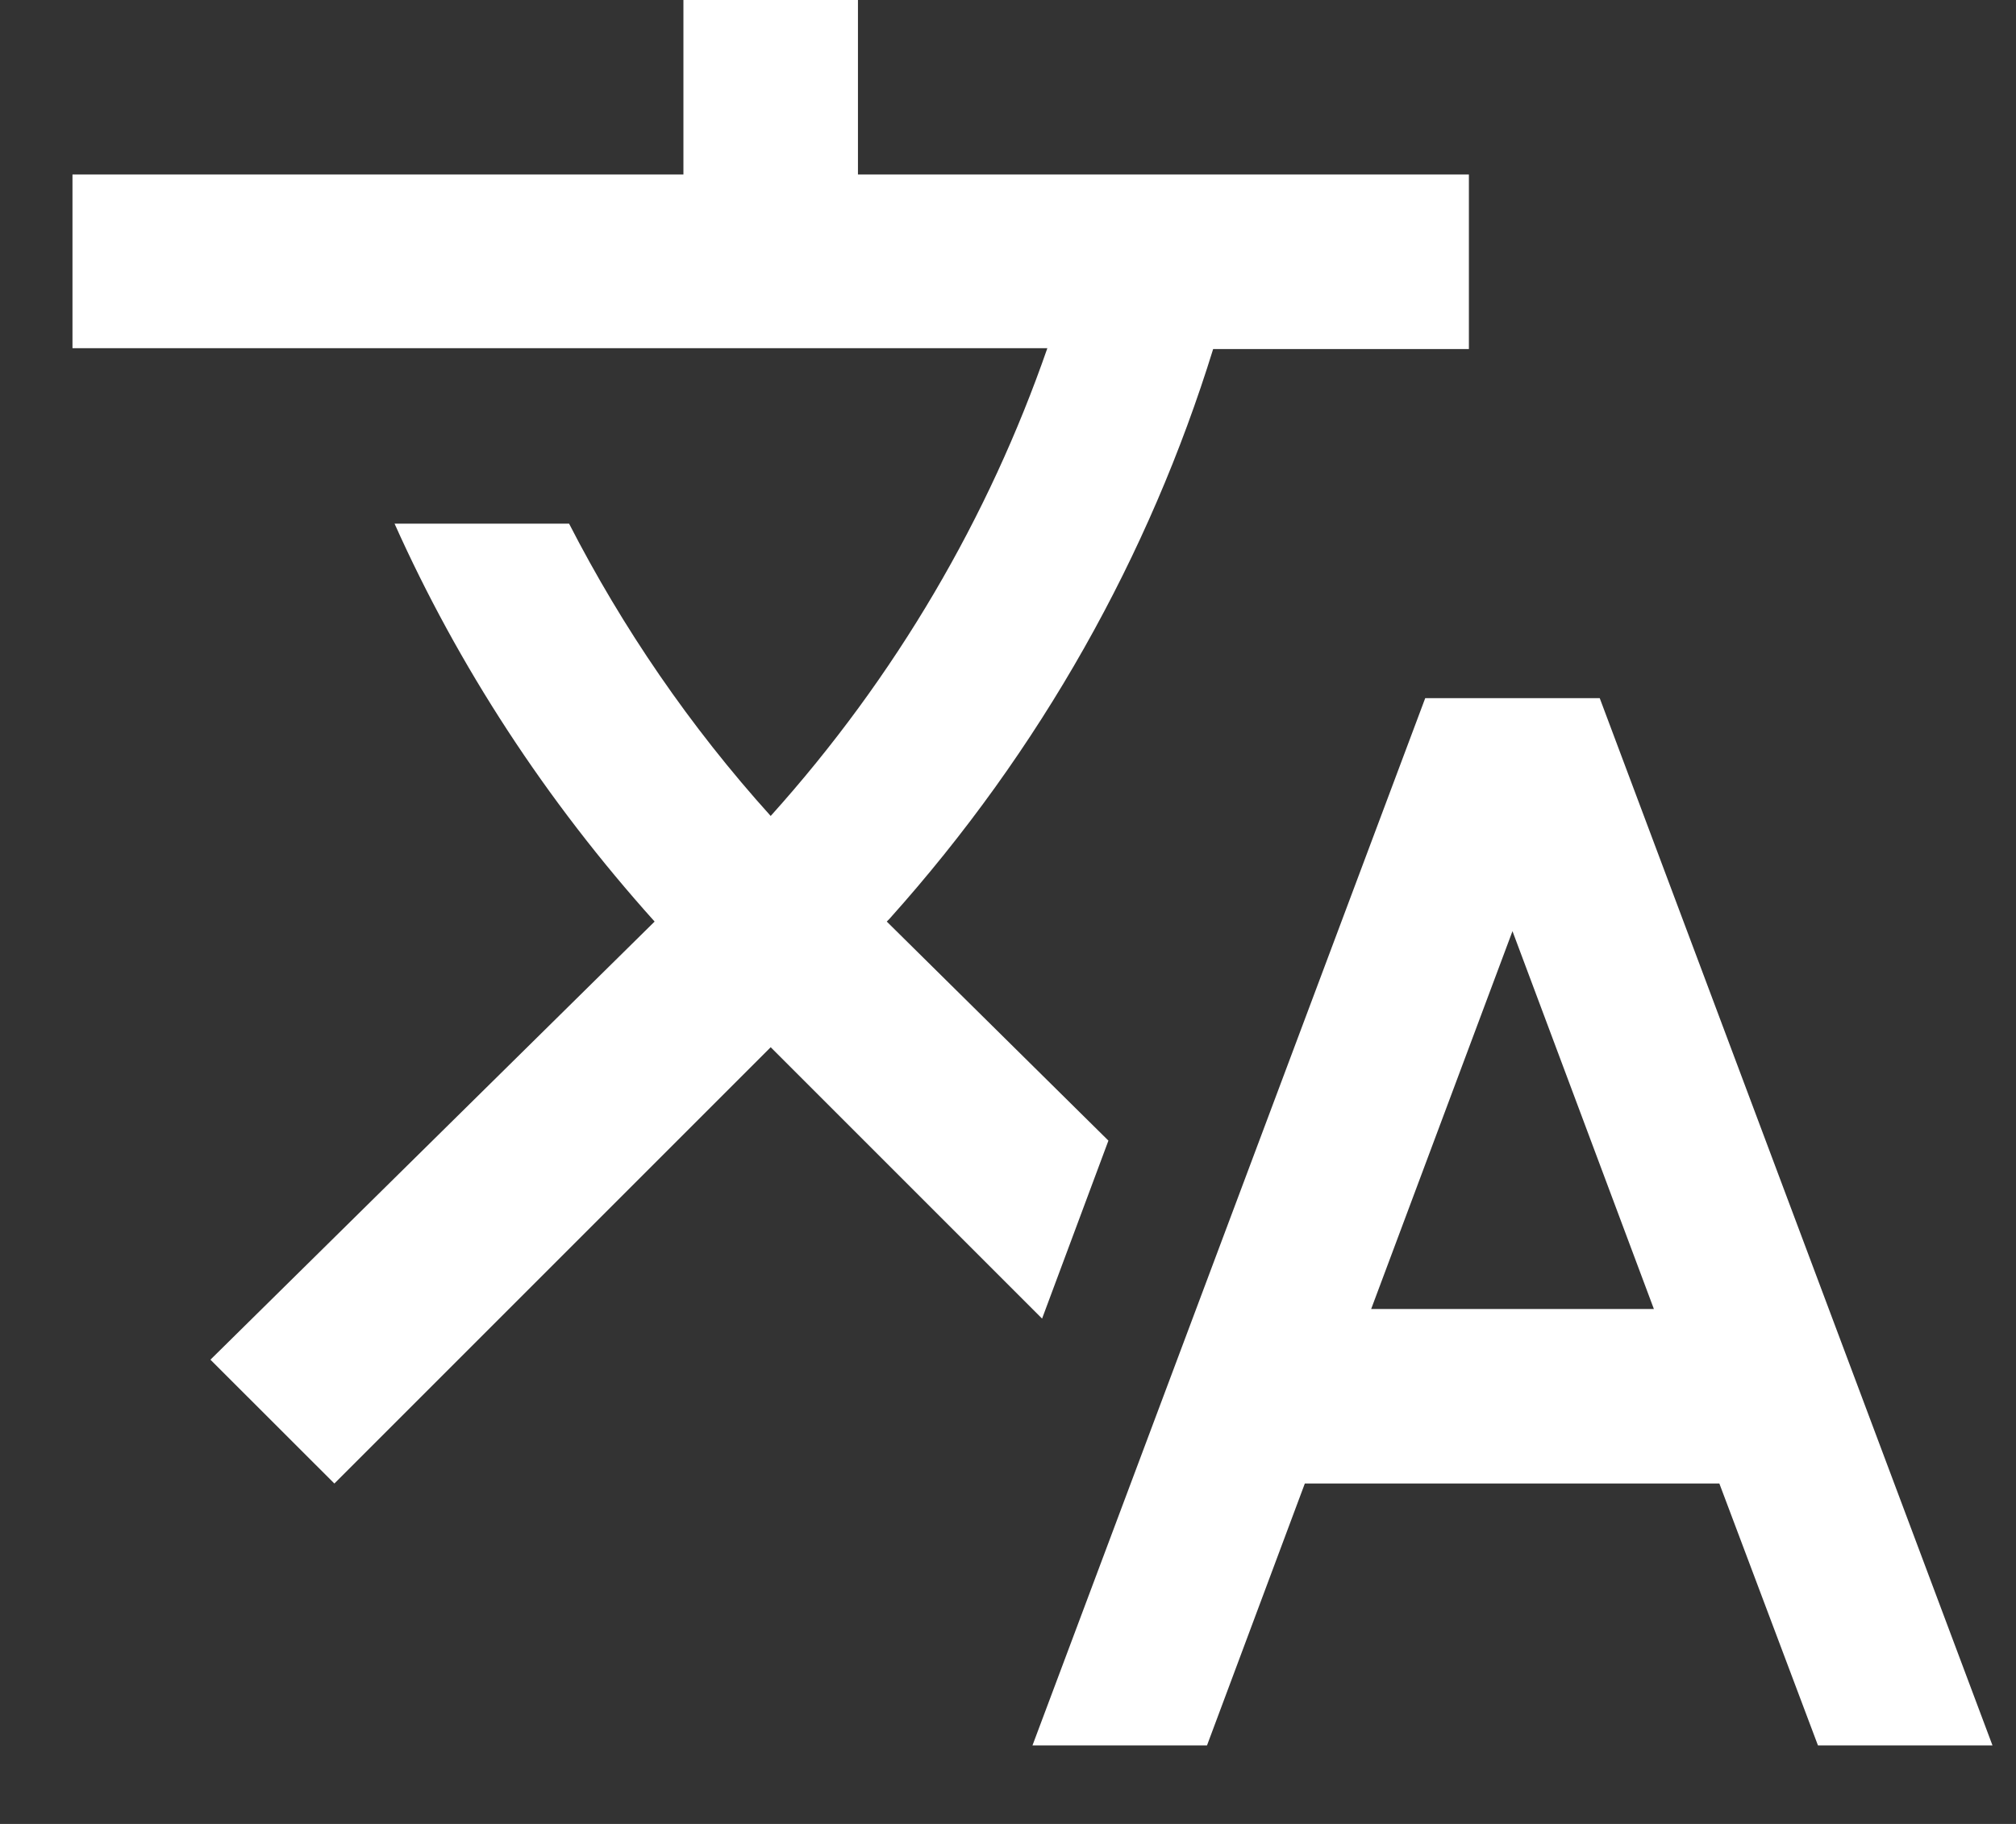 <svg width="21" height="19" viewBox="0 0 21 19" fill="none" xmlns="http://www.w3.org/2000/svg">
<rect x="0" y="0" width="21" height="19" fill="#333333" stroke="none"/>
<path d="M11.546 11.882L9.237 9.6L9.264 9.573C10.846 7.809 11.973 5.782 12.637 3.636H15.301V1.818H8.937V0H7.119V1.818H0.755V3.627H10.91C10.301 5.382 9.337 7.045 8.028 8.5C7.183 7.564 6.483 6.536 5.928 5.455H4.11C4.773 6.936 5.683 8.336 6.819 9.6L2.192 14.164L3.483 15.454L8.028 10.909L10.855 13.736L11.546 11.882ZM16.664 7.273H14.846L10.755 18.182H12.573L13.592 15.454H17.91L18.937 18.182H20.755L16.664 7.273ZM14.283 13.636L15.755 9.7L17.228 13.636H14.283V13.636Z" fill="white"/>
</svg>
